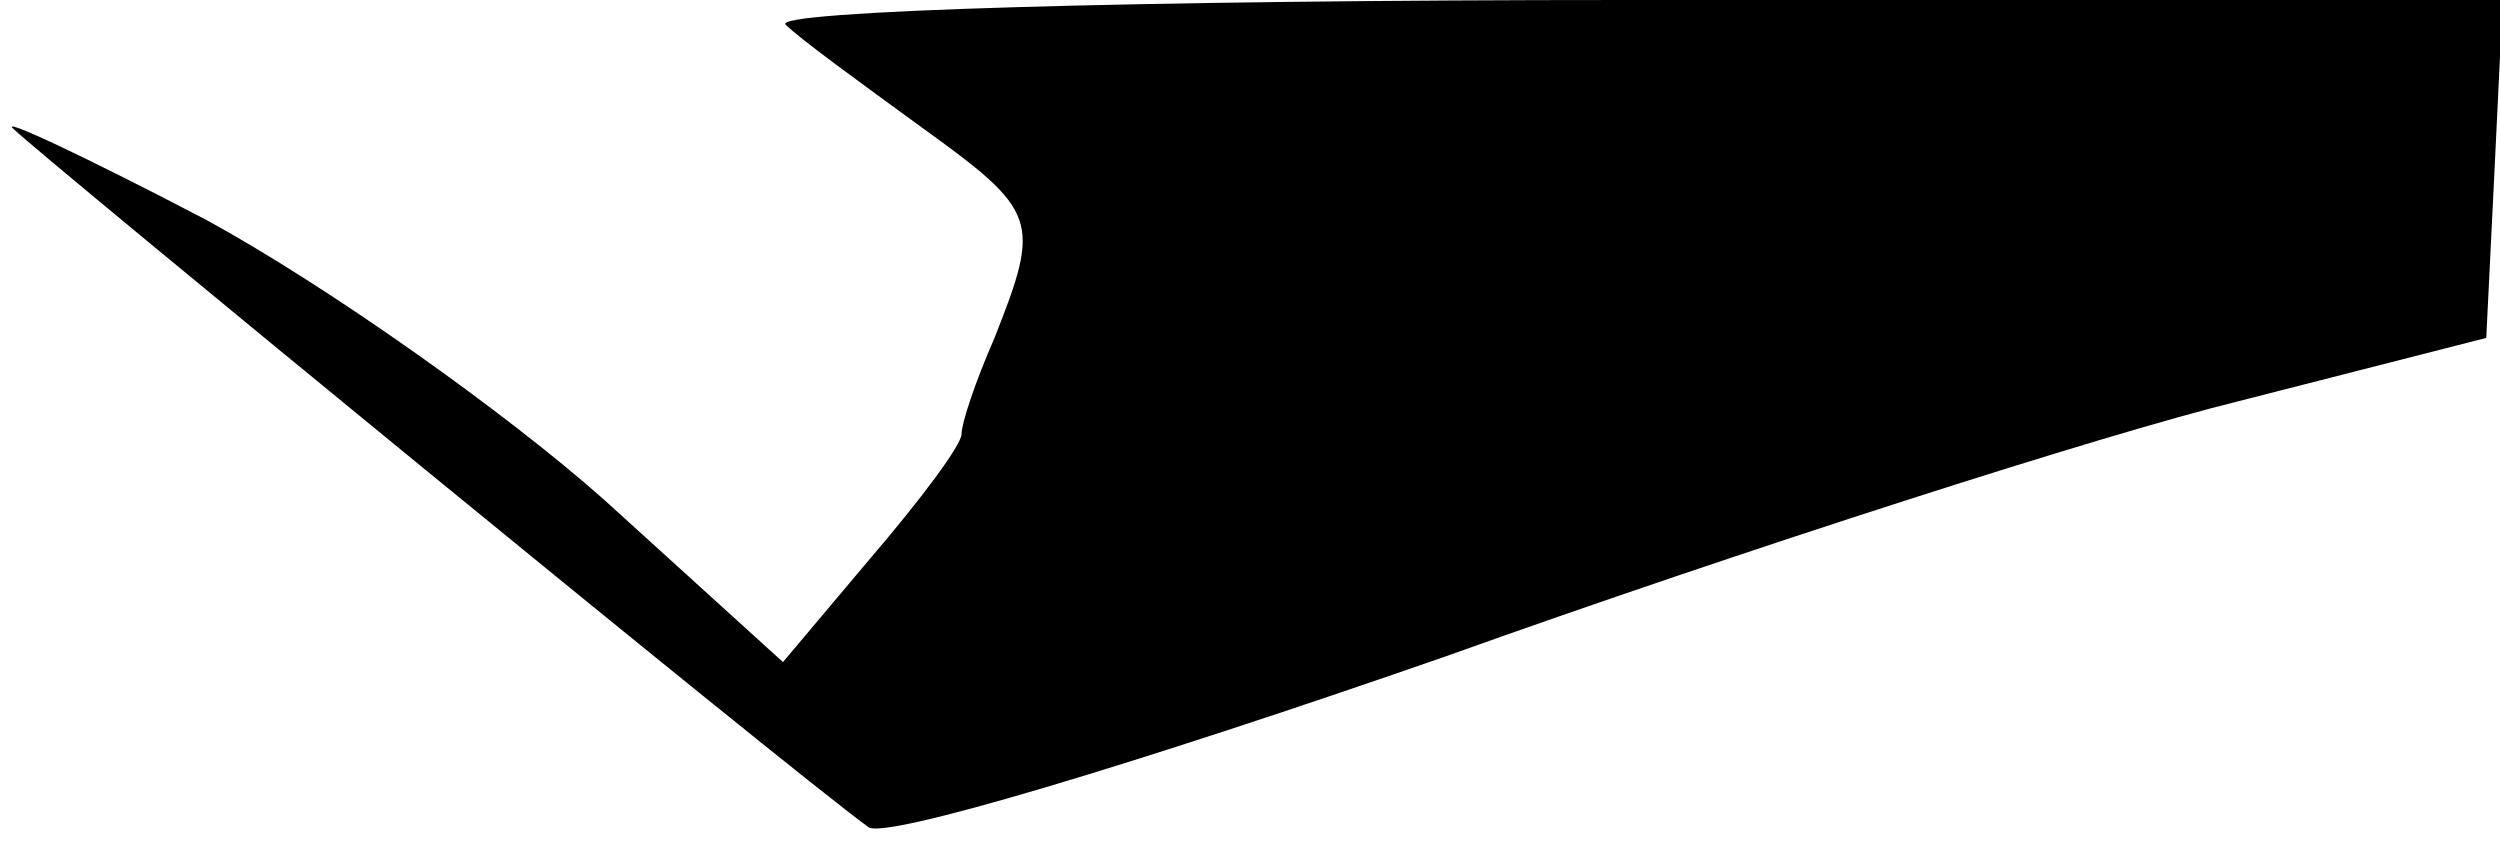 <?xml version="1.0" standalone="no"?>
<!DOCTYPE svg PUBLIC "-//W3C//DTD SVG 20010904//EN"
 "http://www.w3.org/TR/2001/REC-SVG-20010904/DTD/svg10.dtd">
<svg version="1.0" xmlns="http://www.w3.org/2000/svg"
 width="91pt" height="31pt" viewBox="0 0 91 31"
 preserveAspectRatio="xMidYMid meet">
<g transform="translate(0,31) scale(0.1,-0.1)"
fill="#000000" stroke="none">
<path fill="#000000" stroke="none" d="M286 301 c5 -5 27 -21 49 -37 43 -31
44 -34 27 -77 -7 -16 -12 -31 -12 -35 0 -4 -15 -24 -33 -45 l-32 -38 -65 59
c-36 32 -101 78 -145 102 -44 23 -76 38 -70 33 9 -9 282 -233 311 -254 5 -5
98 23 210 62 109 39 240 81 289 93 l90 23 3 61 3 62 -318 0 c-181 0 -313 -4
-307 -9z"/>
</g>
</svg>
